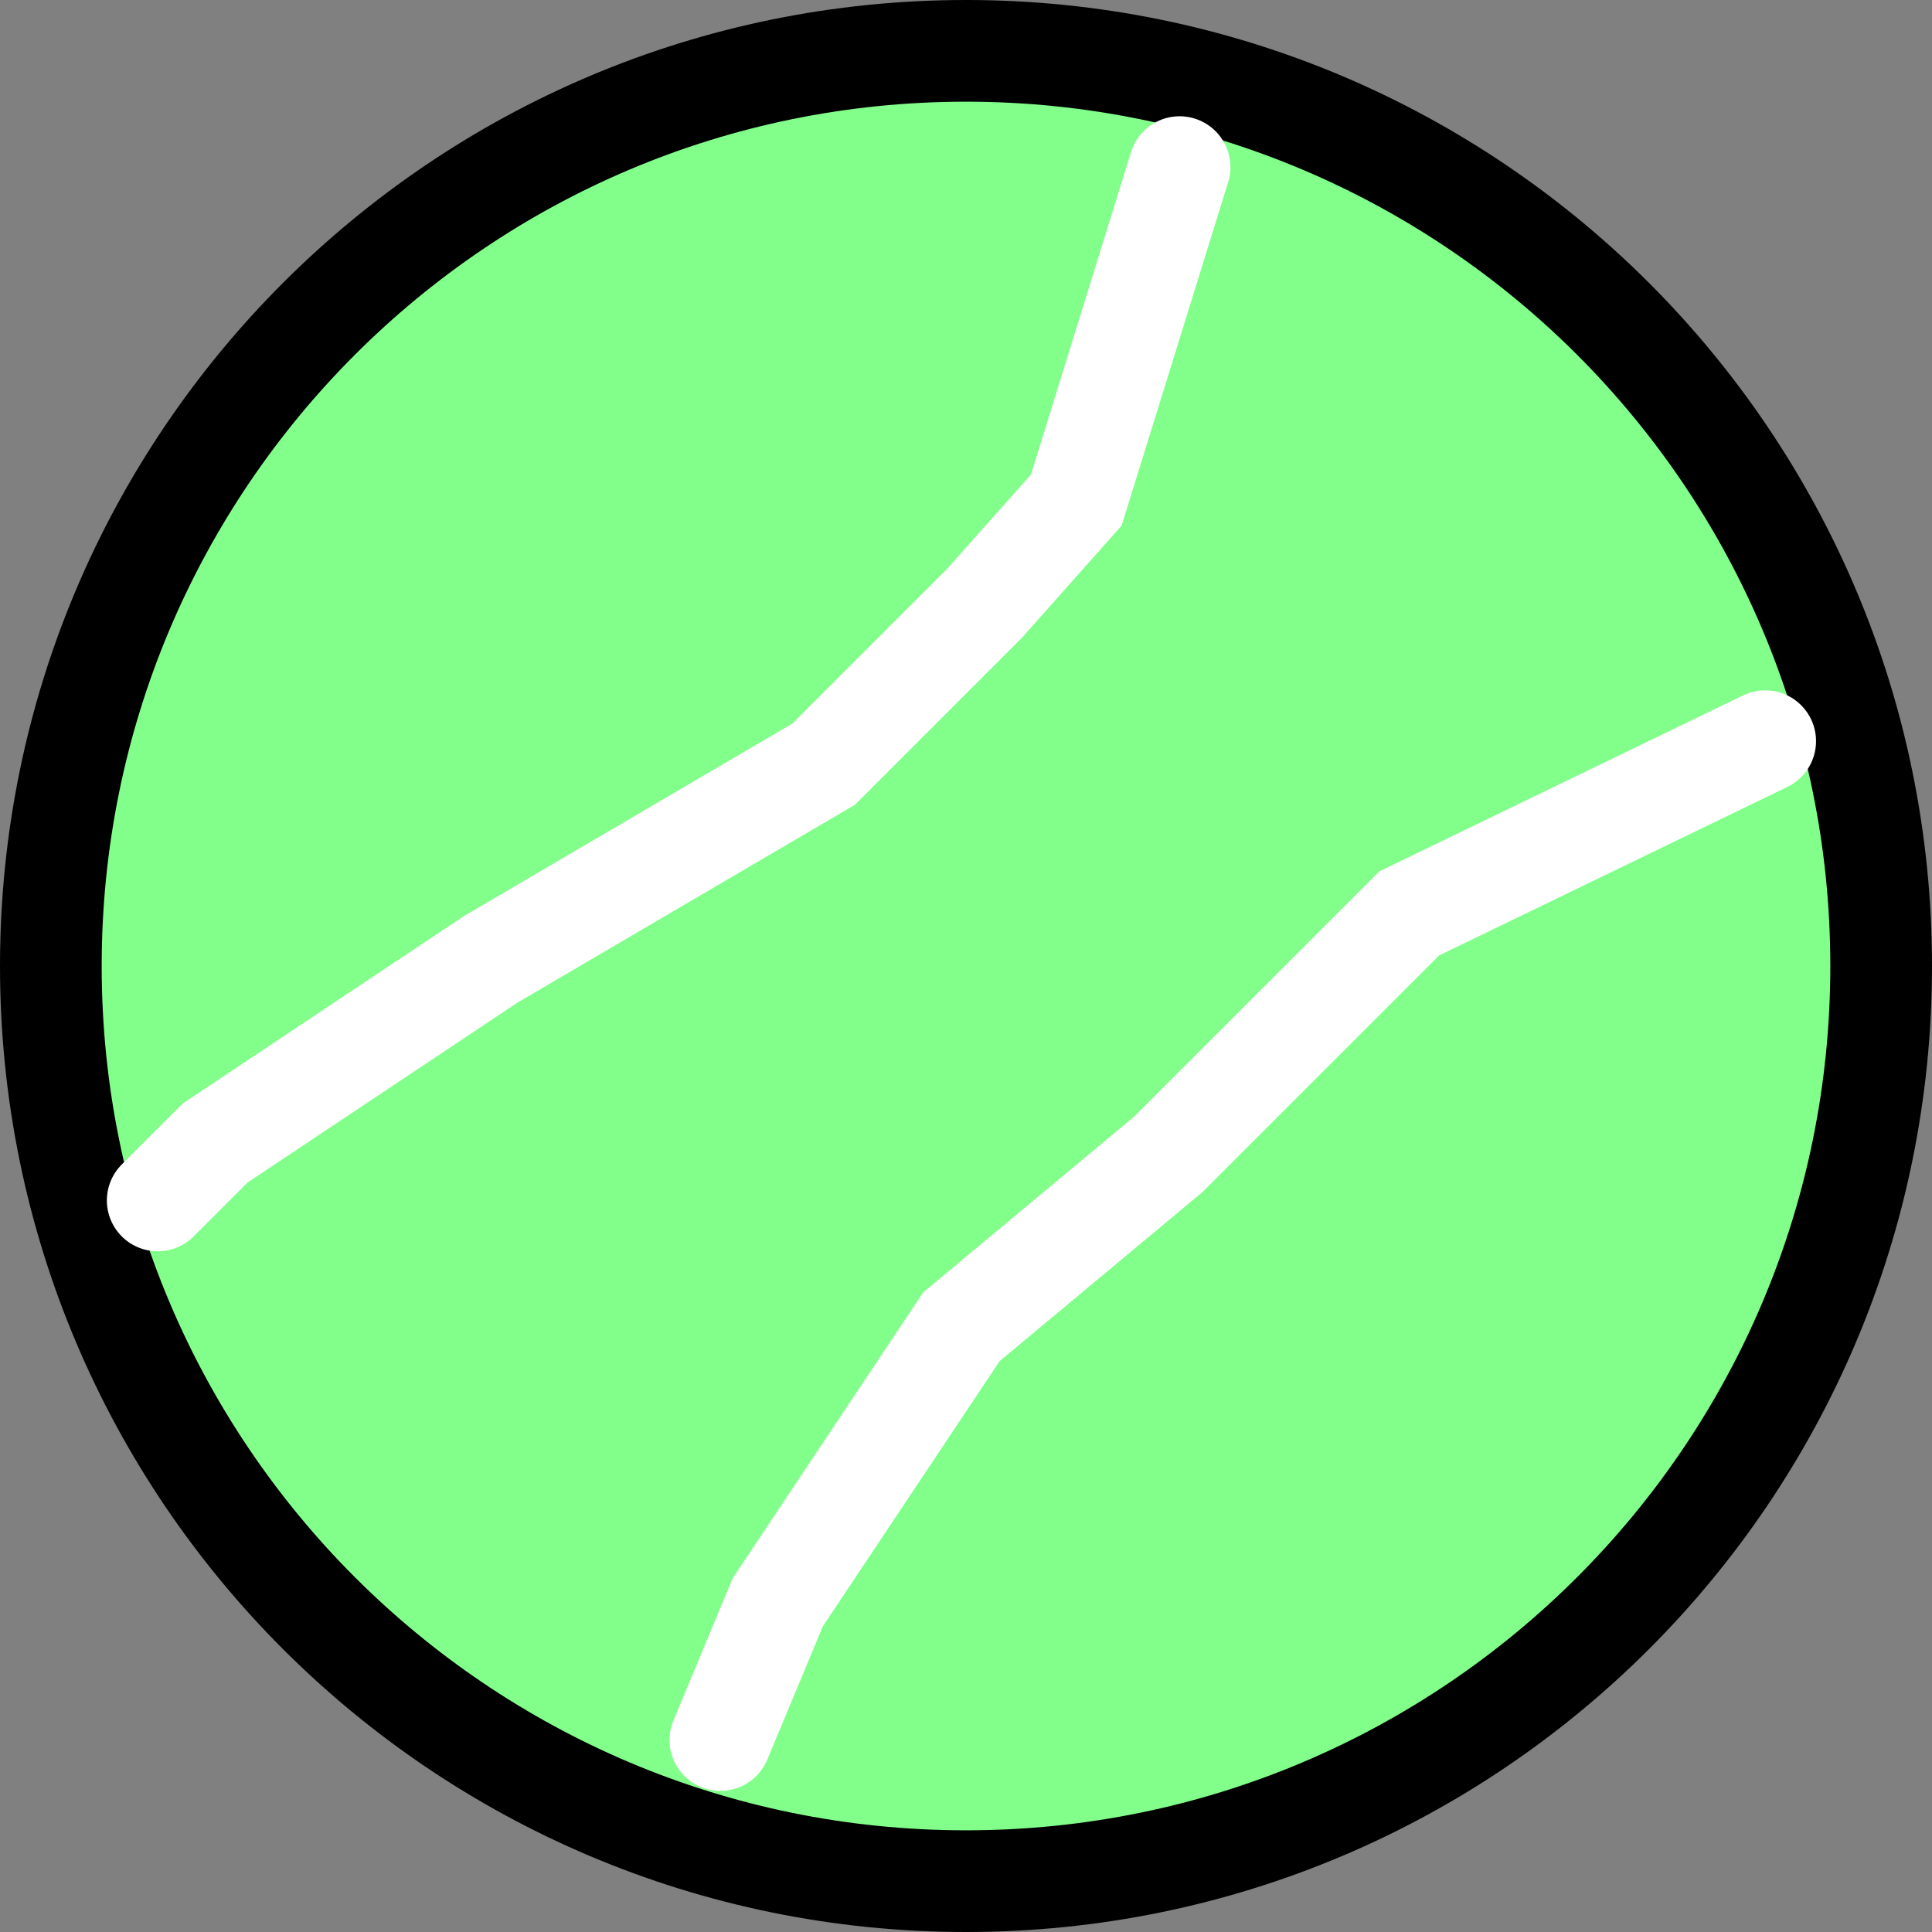 <svg version="1.1" xmlns="http://www.w3.org/2000/svg" xmlns:xlink="http://www.w3.org/1999/xlink" width="38" height="38">
    <rect width="100%" height="100%" fill="#808080" stroke="none"/>
    <g transform="translate(-221,-161)">
        <g data-paper-data="{&quot;isPaintingLayer&quot;:true}" fill="none" fill-rule="nonzero" stroke="none" stroke-width="2" stroke-linecap="none" stroke-linejoin="miter" stroke-miterlimit="10" stroke-dasharray="" stroke-dashoffset="0" font-family="none" font-weight="none" font-size="none" text-anchor="none" style="mix-blend-mode: normal">
            <path d="M222,180c0,-9.941 8.059,-18 18,-18c9.941,0 18,8.059 18,18c0,9.941 -8.059,18 -18,18c-9.941,0 -18,-8.059 -18,-18z" data-paper-data="{&quot;origPos&quot;:null}" fill="#82ff8b" stroke="#000000" stroke-linecap="butt"/><path d="M255.719,175.578l-7.001,3.387l-4.742,4.742l-4.065,3.387l-3.613,5.42l-1.129,2.71" fill="none" stroke="#ffffff" stroke-linecap="round"/>
            <path d="M244.201,164.287l-2.032,6.549l-1.807,2.032l-3.162,3.162l-6.549,3.839l-5.42,3.613l-1.129,1.129" fill="none" stroke="#ffffff" stroke-linecap="round"/>
        </g>
    </g>
</svg>
